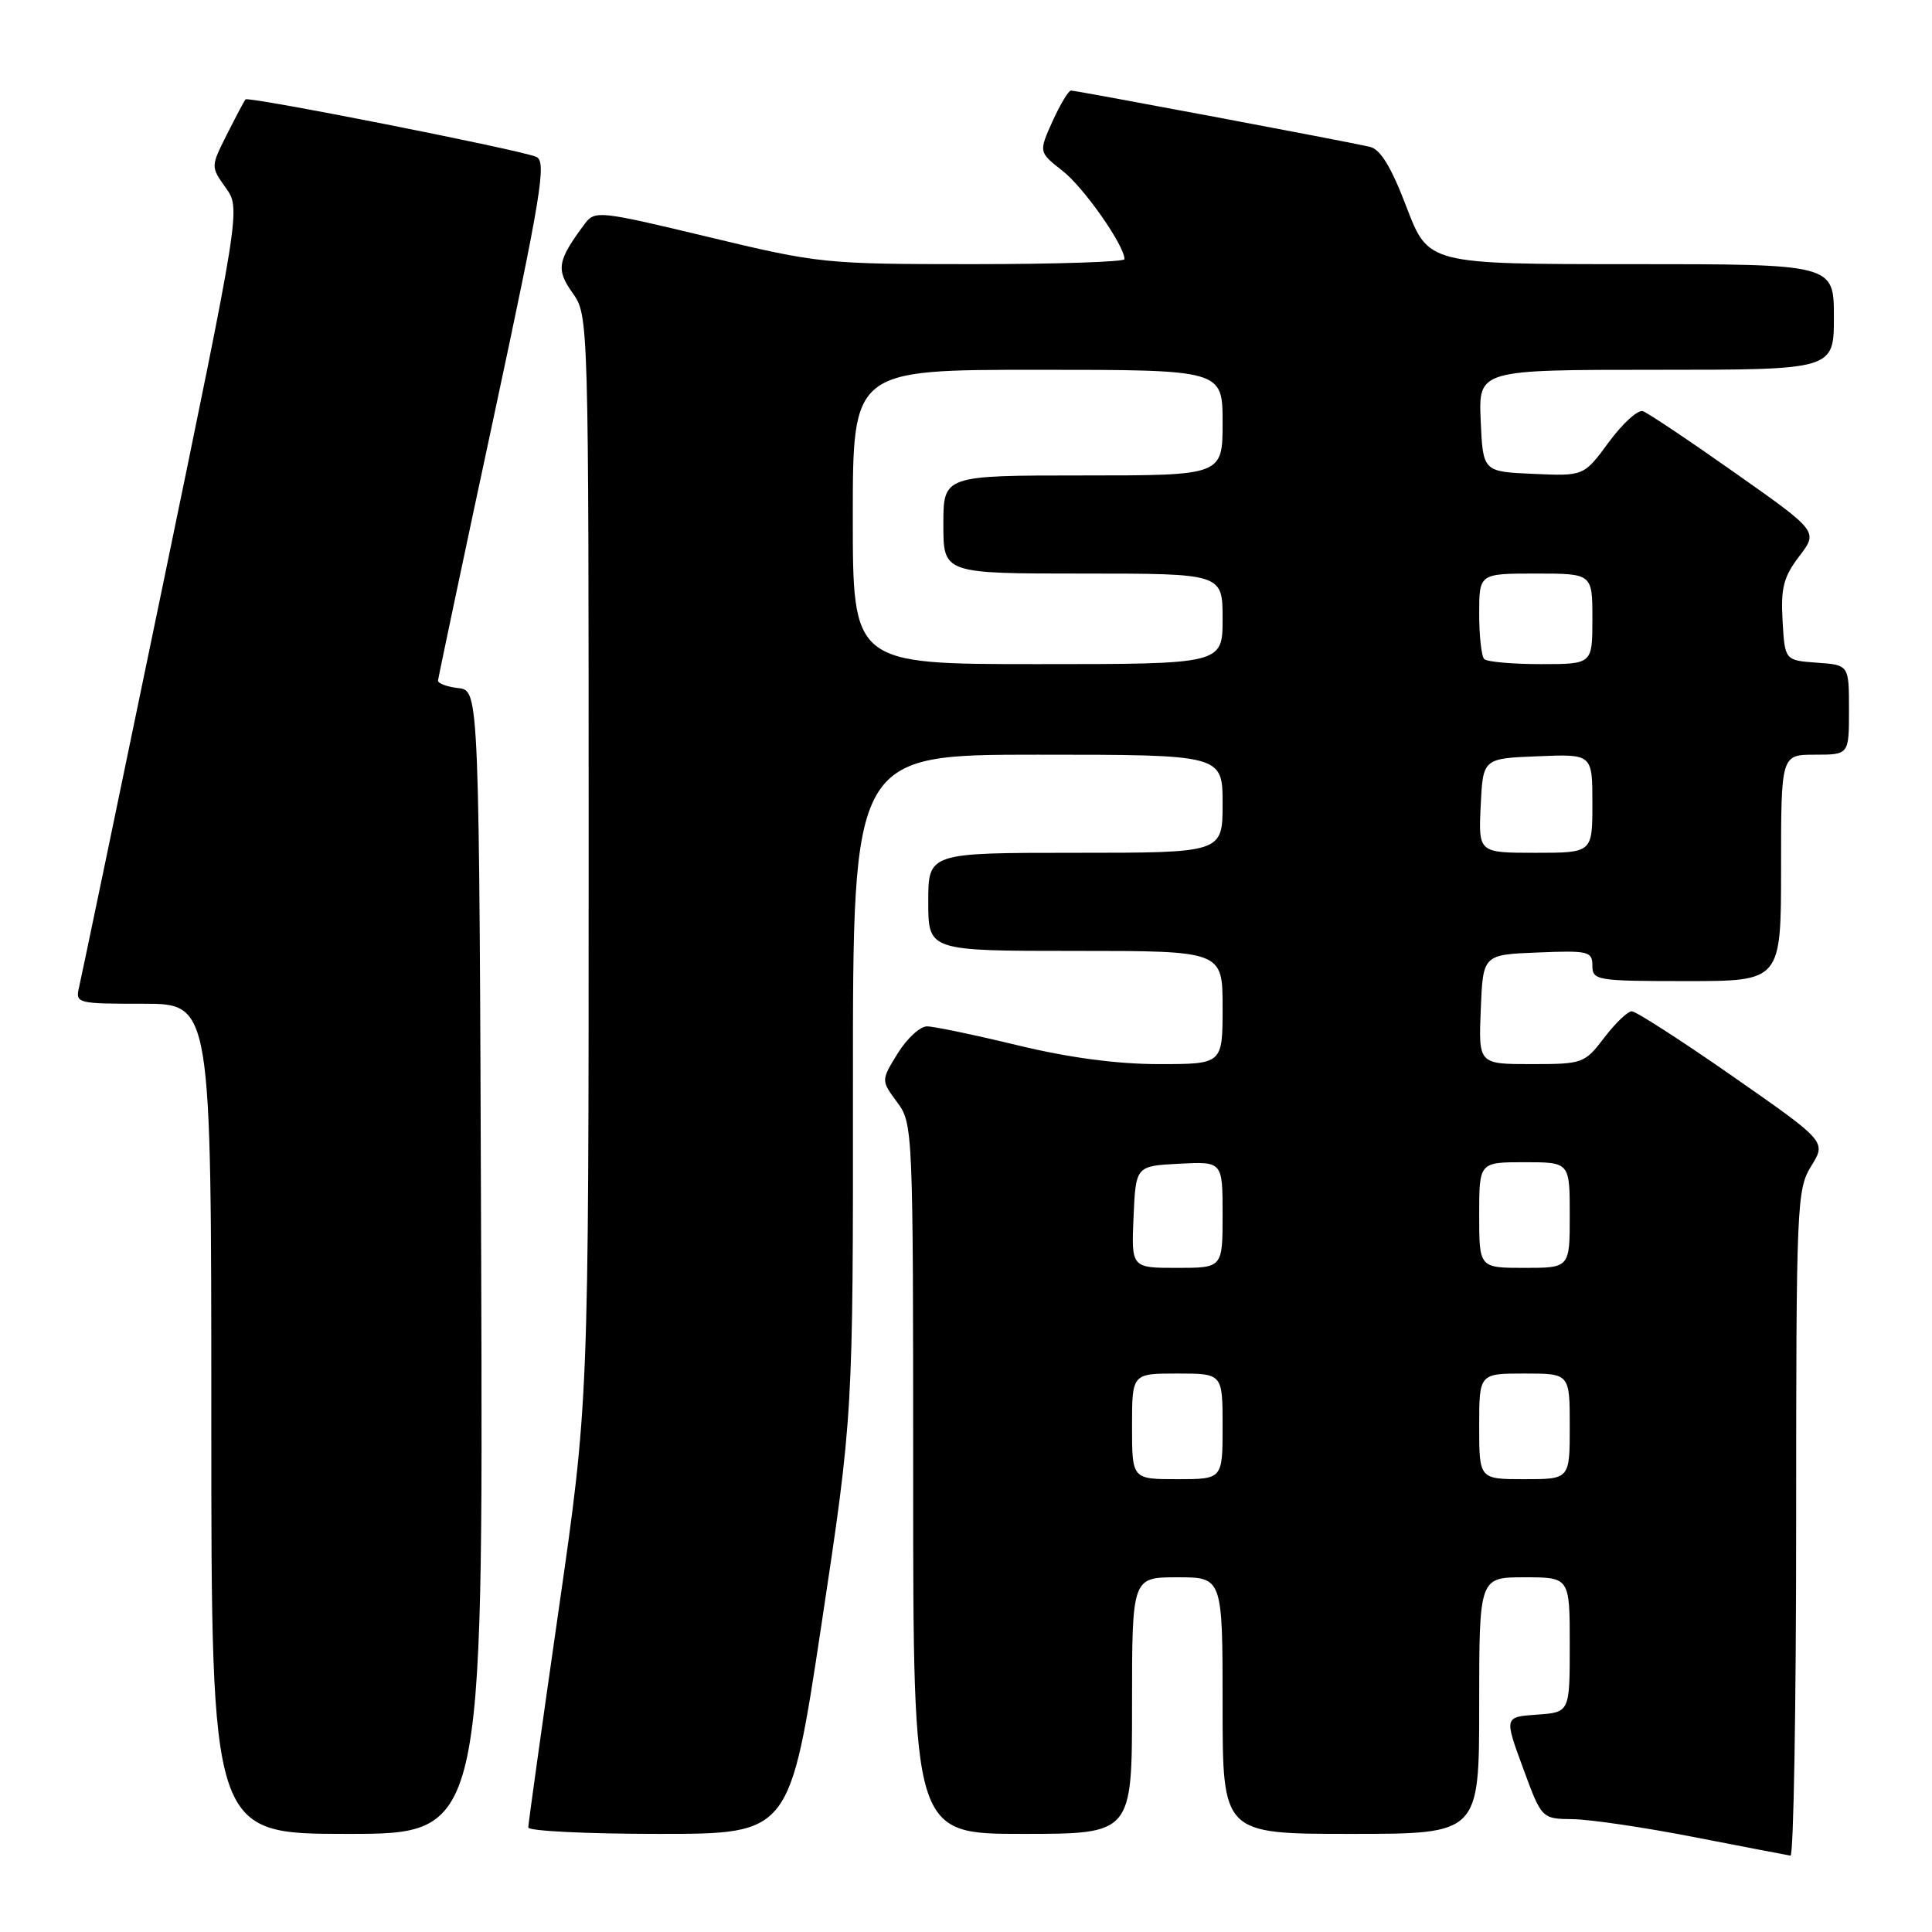 <?xml version="1.0" encoding="UTF-8" standalone="no"?>
<!DOCTYPE svg PUBLIC "-//W3C//DTD SVG 1.1//EN" "http://www.w3.org/Graphics/SVG/1.1/DTD/svg11.dtd" >
<svg xmlns="http://www.w3.org/2000/svg" xmlns:xlink="http://www.w3.org/1999/xlink" version="1.1" viewBox="0 0 256 256">
 <g >
 <path fill="currentColor"
d=" M 238.00 201.87 C 238.00 159.48 238.08 157.61 240.00 154.50 C 242.00 151.27 242.00 151.27 229.61 142.63 C 222.79 137.88 216.77 134.00 216.22 134.00 C 215.68 134.00 214.04 135.57 212.57 137.50 C 209.97 140.91 209.72 141.00 202.91 141.00 C 195.91 141.00 195.91 141.00 196.21 133.75 C 196.50 126.50 196.50 126.50 203.75 126.21 C 210.48 125.93 211.00 126.06 211.00 127.96 C 211.00 129.91 211.58 130.00 223.50 130.00 C 236.00 130.00 236.00 130.00 236.00 115.00 C 236.00 100.00 236.00 100.00 240.50 100.00 C 245.00 100.00 245.00 100.00 245.00 94.06 C 245.00 88.11 245.00 88.11 240.75 87.81 C 236.50 87.50 236.50 87.50 236.20 82.25 C 235.95 77.91 236.33 76.44 238.41 73.71 C 240.92 70.42 240.92 70.42 229.90 62.66 C 223.85 58.39 218.35 54.71 217.69 54.48 C 217.04 54.26 215.01 56.10 213.18 58.58 C 209.87 63.09 209.87 63.09 203.18 62.79 C 196.50 62.50 196.50 62.50 196.20 55.75 C 195.91 49.00 195.91 49.00 219.45 49.00 C 243.00 49.00 243.00 49.00 243.00 42.00 C 243.00 35.00 243.00 35.00 216.13 35.00 C 189.26 35.00 189.26 35.00 186.38 27.46 C 184.34 22.11 182.92 19.78 181.50 19.45 C 178.50 18.75 142.61 12.00 141.91 12.00 C 141.58 12.00 140.48 13.84 139.46 16.08 C 137.63 20.16 137.63 20.16 140.81 22.65 C 143.62 24.85 149.00 32.53 149.00 34.34 C 149.00 34.70 139.97 35.00 128.92 35.00 C 109.32 35.00 108.50 34.92 93.86 31.40 C 79.41 27.93 78.82 27.87 77.49 29.65 C 73.85 34.53 73.65 35.70 75.87 38.82 C 77.99 41.80 78.00 41.99 78.00 113.75 C 78.00 185.70 78.00 185.70 74.00 213.50 C 71.80 228.79 70.00 241.68 70.00 242.15 C 70.00 242.62 77.80 243.00 87.33 243.00 C 104.66 243.00 104.66 243.00 108.85 215.25 C 113.04 187.50 113.04 187.50 113.02 143.75 C 113.00 100.00 113.00 100.00 137.50 100.00 C 162.00 100.00 162.00 100.00 162.00 106.50 C 162.00 113.00 162.00 113.00 142.50 113.00 C 123.00 113.00 123.00 113.00 123.00 119.50 C 123.00 126.00 123.00 126.00 142.50 126.00 C 162.00 126.00 162.00 126.00 162.00 133.50 C 162.00 141.00 162.00 141.00 153.56 141.00 C 147.98 141.00 141.63 140.15 134.81 138.50 C 129.14 137.13 123.75 136.00 122.83 136.00 C 121.91 136.00 120.17 137.61 118.95 139.58 C 116.74 143.16 116.74 143.16 118.87 146.04 C 120.97 148.88 121.00 149.53 121.00 195.96 C 121.00 243.00 121.00 243.00 135.50 243.00 C 150.00 243.00 150.00 243.00 150.00 226.00 C 150.00 209.00 150.00 209.00 156.00 209.00 C 162.00 209.00 162.00 209.00 162.00 226.00 C 162.00 243.00 162.00 243.00 179.00 243.00 C 196.00 243.00 196.00 243.00 196.00 226.00 C 196.00 209.00 196.00 209.00 202.00 209.00 C 208.00 209.00 208.00 209.00 208.00 217.95 C 208.00 226.89 208.00 226.89 203.66 227.20 C 199.32 227.50 199.32 227.50 201.80 234.25 C 204.28 241.00 204.28 241.00 208.39 241.05 C 210.65 241.07 217.90 242.14 224.50 243.43 C 231.10 244.71 236.84 245.82 237.25 245.88 C 237.66 245.95 238.00 226.14 238.00 201.87 Z  M 63.76 167.25 C 63.50 91.50 63.50 91.50 60.75 91.18 C 59.24 91.01 58.02 90.56 58.04 90.18 C 58.07 89.81 61.36 74.20 65.37 55.50 C 71.73 25.79 72.45 21.41 71.07 20.79 C 69.07 19.88 32.92 12.74 32.53 13.17 C 32.37 13.35 31.27 15.43 30.08 17.79 C 27.92 22.08 27.92 22.08 29.91 24.88 C 31.90 27.67 31.90 27.67 21.46 78.09 C 15.72 105.81 10.78 129.51 10.49 130.75 C 9.97 132.96 10.14 133.00 18.98 133.00 C 28.00 133.00 28.00 133.00 28.00 188.00 C 28.00 243.00 28.00 243.00 46.01 243.00 C 64.01 243.00 64.01 243.00 63.76 167.25 Z  M 150.00 189.00 C 150.00 182.00 150.00 182.00 156.00 182.00 C 162.00 182.00 162.00 182.00 162.00 189.00 C 162.00 196.00 162.00 196.00 156.00 196.00 C 150.00 196.00 150.00 196.00 150.00 189.00 Z  M 196.00 189.00 C 196.00 182.00 196.00 182.00 202.00 182.00 C 208.00 182.00 208.00 182.00 208.00 189.00 C 208.00 196.00 208.00 196.00 202.00 196.00 C 196.00 196.00 196.00 196.00 196.00 189.00 Z  M 150.20 161.25 C 150.50 154.50 150.50 154.50 156.25 154.20 C 162.00 153.90 162.00 153.90 162.00 160.95 C 162.00 168.00 162.00 168.00 155.95 168.00 C 149.91 168.00 149.91 168.00 150.20 161.25 Z  M 196.00 161.00 C 196.00 154.00 196.00 154.00 202.00 154.00 C 208.00 154.00 208.00 154.00 208.00 161.00 C 208.00 168.00 208.00 168.00 202.00 168.00 C 196.00 168.00 196.00 168.00 196.00 161.00 Z  M 196.20 106.75 C 196.50 100.50 196.50 100.50 203.75 100.21 C 211.00 99.91 211.00 99.91 211.00 106.46 C 211.00 113.00 211.00 113.00 203.45 113.00 C 195.90 113.00 195.90 113.00 196.20 106.75 Z  M 113.00 68.50 C 113.00 49.00 113.00 49.00 137.50 49.00 C 162.00 49.00 162.00 49.00 162.00 56.00 C 162.00 63.00 162.00 63.00 143.50 63.00 C 125.00 63.00 125.00 63.00 125.00 69.50 C 125.00 76.00 125.00 76.00 143.50 76.00 C 162.00 76.00 162.00 76.00 162.00 82.00 C 162.00 88.00 162.00 88.00 137.50 88.00 C 113.00 88.00 113.00 88.00 113.00 68.50 Z  M 196.67 87.33 C 196.30 86.97 196.00 84.27 196.00 81.33 C 196.00 76.00 196.00 76.00 203.50 76.00 C 211.00 76.00 211.00 76.00 211.00 82.00 C 211.00 88.00 211.00 88.00 204.17 88.00 C 200.41 88.00 197.03 87.70 196.67 87.33 Z "/>
</g>
</svg>